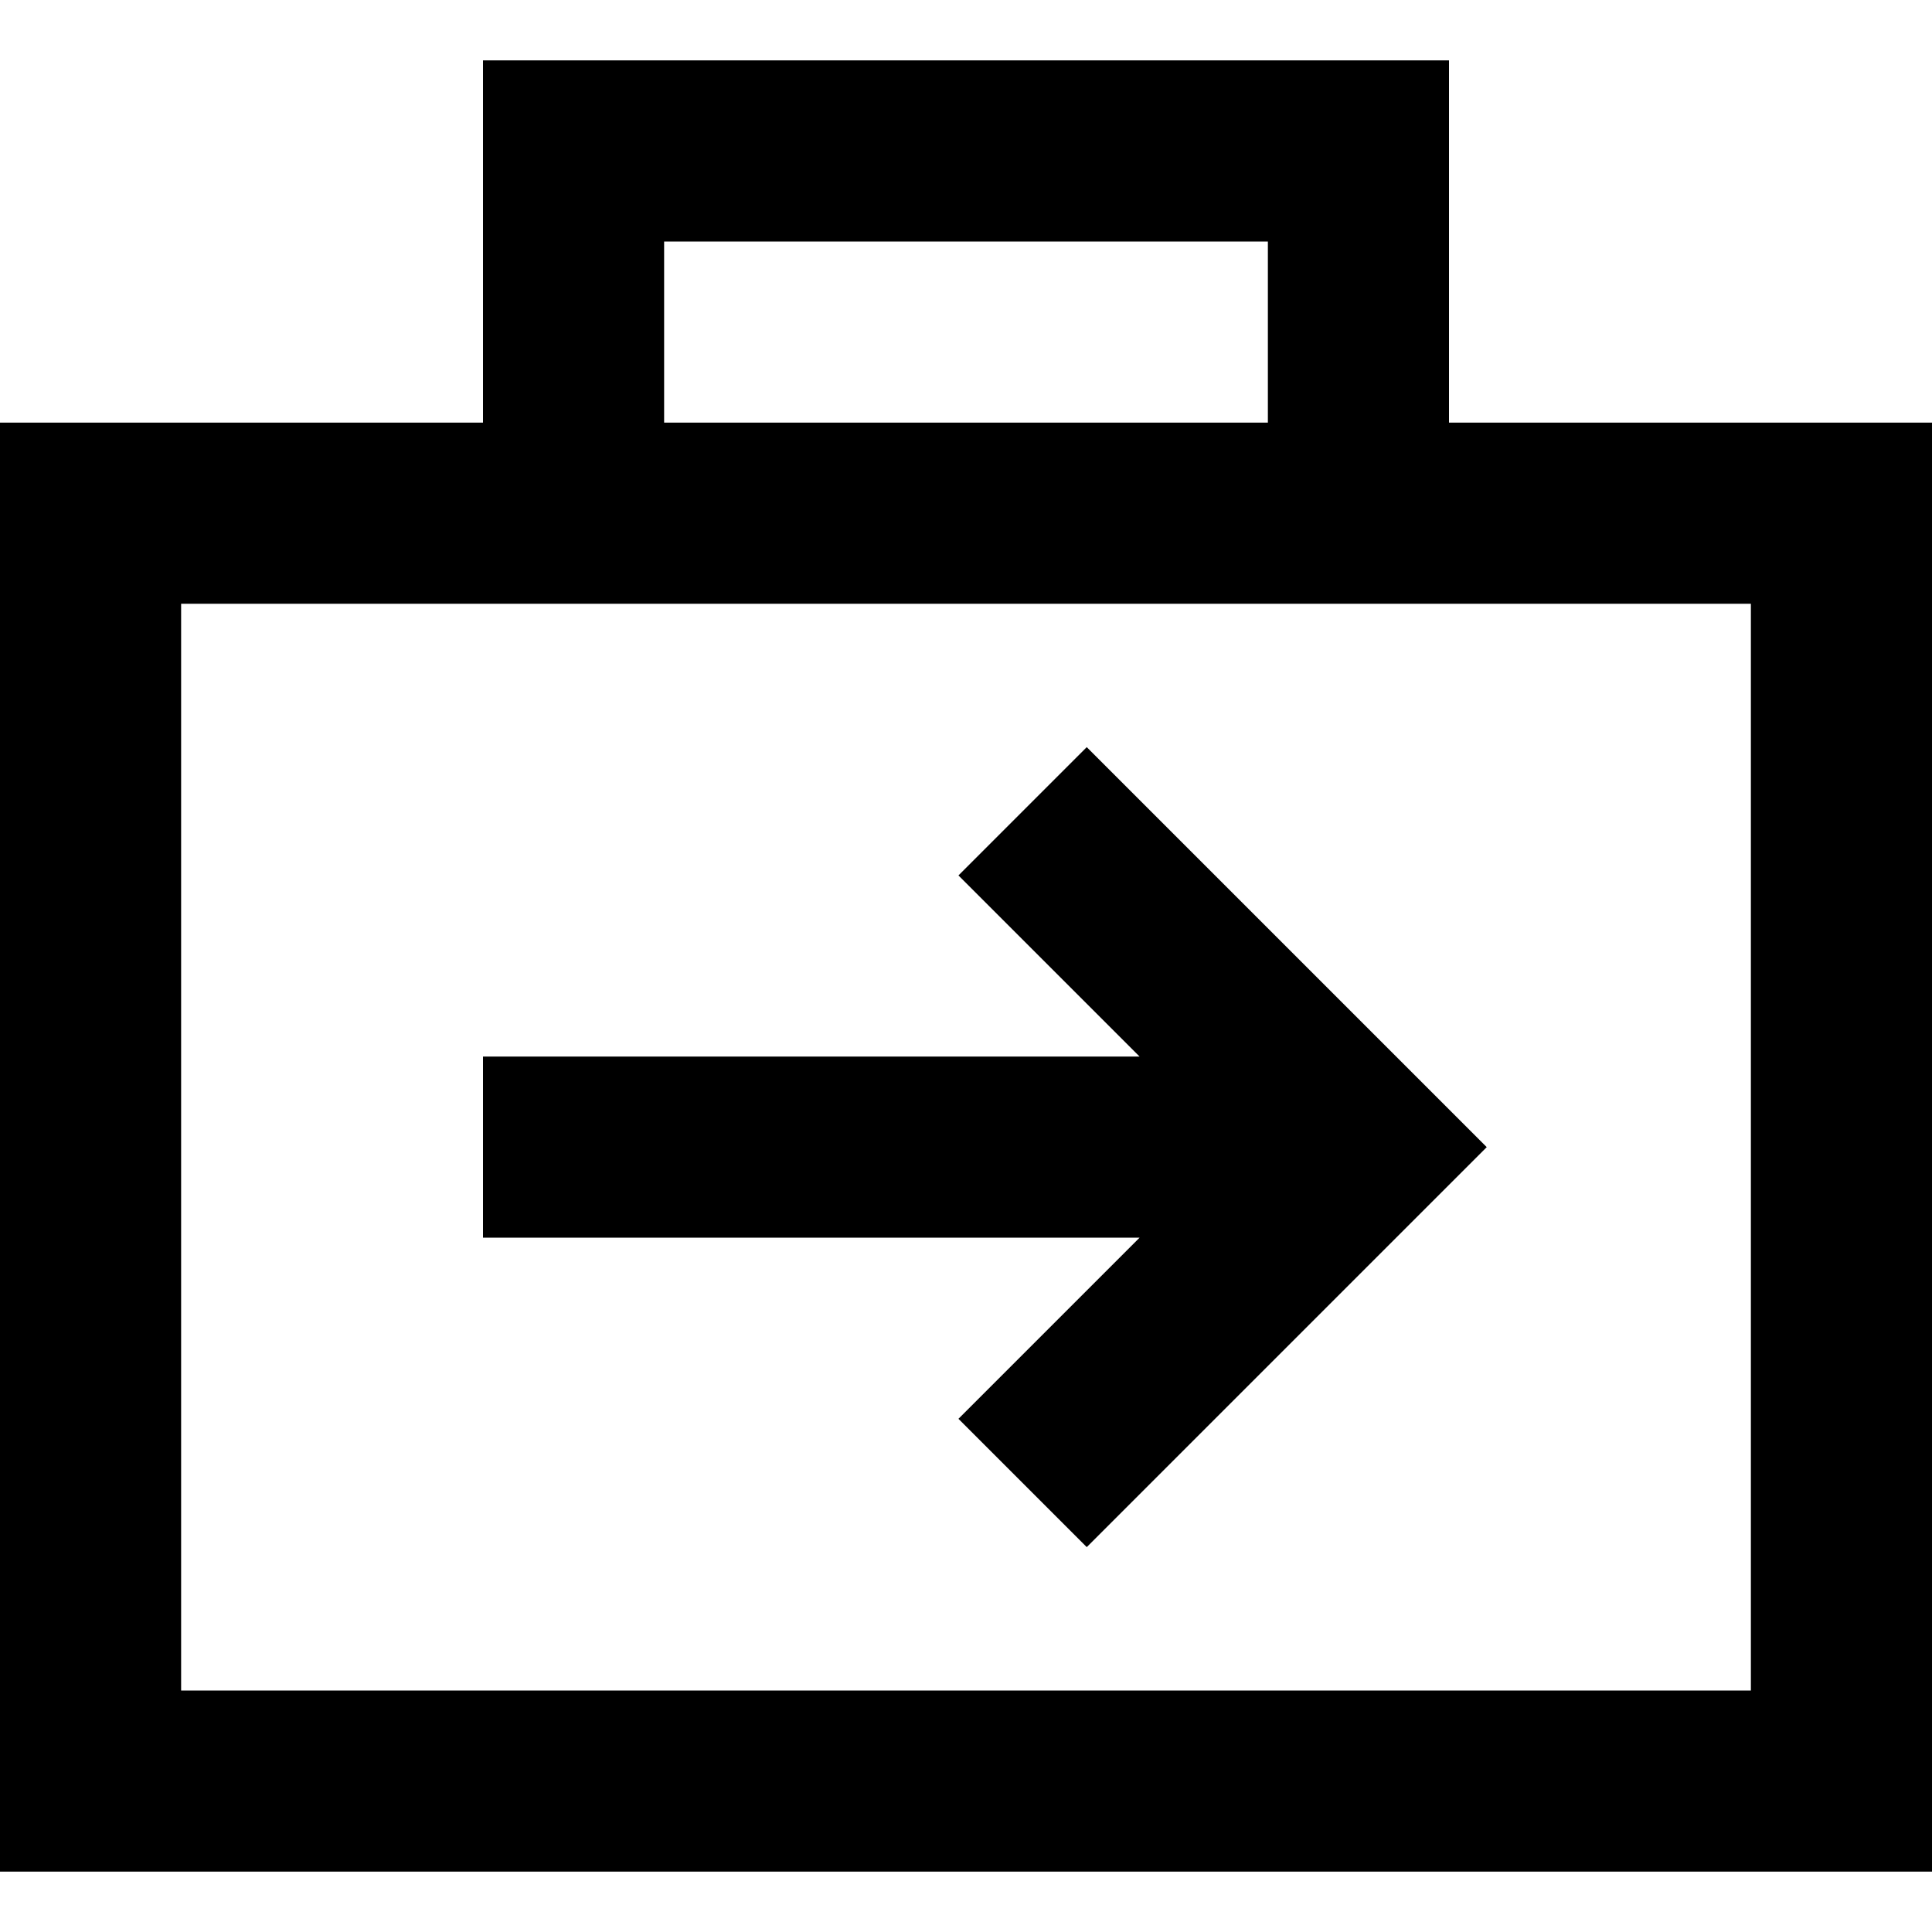 <svg xmlns="http://www.w3.org/2000/svg" viewBox="0 0 512 512">
  <path d="M 128 16 L 152 16 L 128 16 L 384 16 L 384 40 L 384 40 L 384 112 L 384 112 L 464 112 L 512 112 L 512 160 L 512 160 L 512 448 L 512 448 L 512 496 L 512 496 L 464 496 L 0 496 L 0 448 L 0 448 L 0 160 L 0 160 L 0 112 L 0 112 L 48 112 L 128 112 L 128 40 L 128 40 L 128 16 L 128 16 Z M 336 64 L 176 64 L 336 64 L 176 64 L 176 112 L 176 112 L 336 112 L 336 112 L 336 64 L 336 64 Z M 48 160 L 48 448 L 48 160 L 48 448 L 464 448 L 464 448 L 464 160 L 464 160 L 360 160 L 48 160 Z M 305 215 L 377 287 L 305 215 L 377 287 L 394 304 L 394 304 L 377 321 L 377 321 L 305 393 L 305 393 L 288 410 L 288 410 L 254 376 L 254 376 L 271 359 L 271 359 L 302 328 L 302 328 L 152 328 L 128 328 L 128 280 L 128 280 L 152 280 L 302 280 L 271 249 L 271 249 L 254 232 L 254 232 L 288 198 L 288 198 L 305 215 L 305 215 Z" />
</svg>